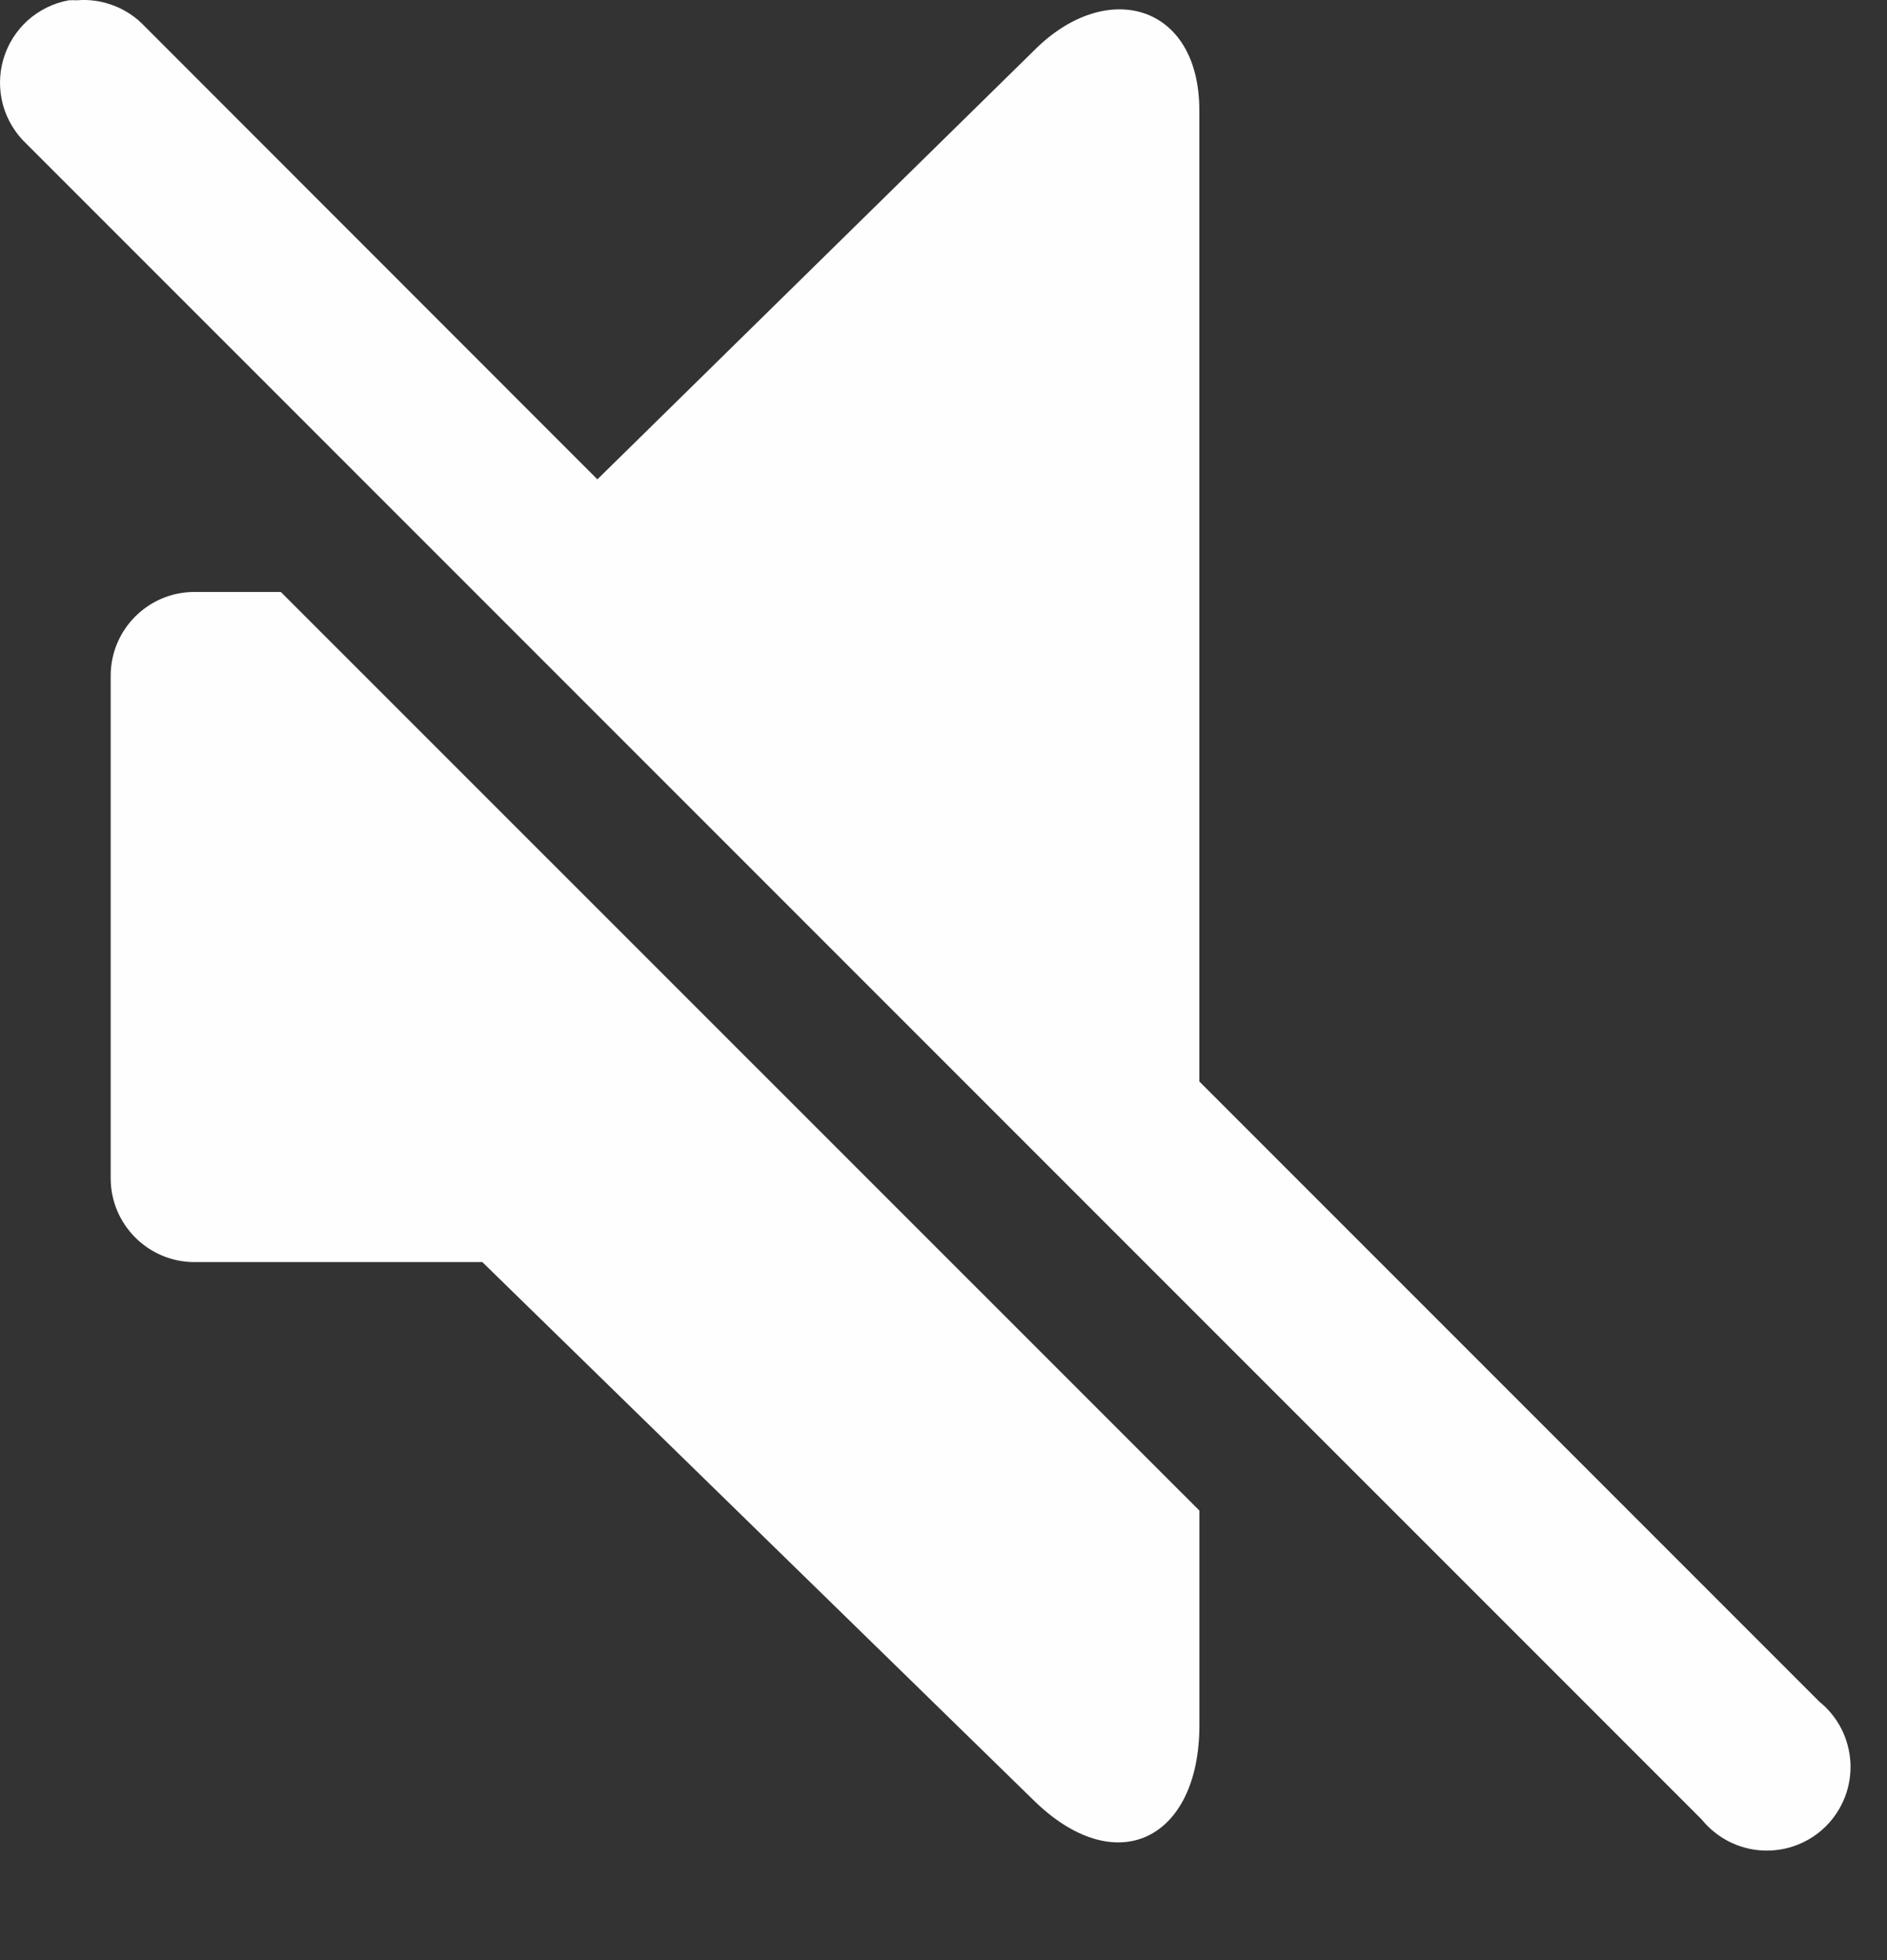 <?xml version="1.0" encoding="UTF-8" standalone="no"?>
<svg
   width="26"
   height="27"
   viewBox="0 0 26 27"
   fill="none"
   version="1.1"
   id="svg4"
   sodipodi:docname="menu-silenciar.svg"
   inkscape:version="1.1.2 (0a00cf5339, 2022-02-04)"
   xmlns:inkscape="http://www.inkscape.org/namespaces/inkscape"
   xmlns:sodipodi="http://sodipodi.sourceforge.net/DTD/sodipodi-0.dtd"
   xmlns="http://www.w3.org/2000/svg"
   xmlns:svg="http://www.w3.org/2000/svg">
  <rect x="0" y="0" width="26" height="27" fill="#333333" stroke="none"/>
  <defs
     id="defs8" />
  <sodipodi:namedview
     id="namedview6"
     pagecolor="#ffffff"
     bordercolor="#666666"
     borderopacity="1.0"
     inkscape:pageshadow="2"
     inkscape:pageopacity="0.0"
     inkscape:pagecheckerboard="0"
     showgrid="false"
     inkscape:zoom="32.846154"
     inkscape:cx="12.984778"
     inkscape:cy="13"
     inkscape:window-width="1360"
     inkscape:window-height="740"
     inkscape:window-x="0"
     inkscape:window-y="0"
     inkscape:window-maximized="1"
     inkscape:current-layer="svg4" />
  <path
     d="M 0.948,0.004 C 0.737,0.042 0.541,0.139 0.381,0.282 0.222,0.426 0.106,0.611 0.046,0.817 -0.014,1.023 -0.015,1.242 0.042,1.449 0.1,1.655 0.214,1.842 0.371,1.988 L 23.448,25.064 c 0.102,0.126 0.229,0.228 0.373,0.302 0.144,0.073 0.302,0.116 0.463,0.124 0.162,0.008 0.323,-0.017 0.474,-0.075 0.151,-0.058 0.288,-0.147 0.402,-0.261 0.114,-0.114 0.203,-0.252 0.261,-0.402 0.058,-0.151 0.083,-0.312 0.075,-0.474 -0.009,-0.161 -0.051,-0.319 -0.124,-0.463 -0.073,-0.144 -0.176,-0.271 -0.302,-0.373 L 16.525,14.897 V 1.518 c 0,-1.46 -1.275,-1.825 -2.272,-0.828 L 8.231,6.603 1.995,0.364 C 1.876,0.237 1.73,0.139 1.567,0.077 1.405,0.014 1.23,-0.011 1.057,0.004 c -0.036,-0.002 -0.072,-0.002 -0.108,0 z M 2.679,8.154 c -0.636,0 -1.154,0.517 -1.154,1.154 v 6.923 c 0,0.635 0.518,1.154 1.154,1.154 h 3.967 l 7.572,7.39 c 1.154,1.154 2.308,0.563 2.308,-1.01 V 20.808 L 3.869,8.154 Z"
     fill="#fefeff"
     id="path2" />
</svg>
